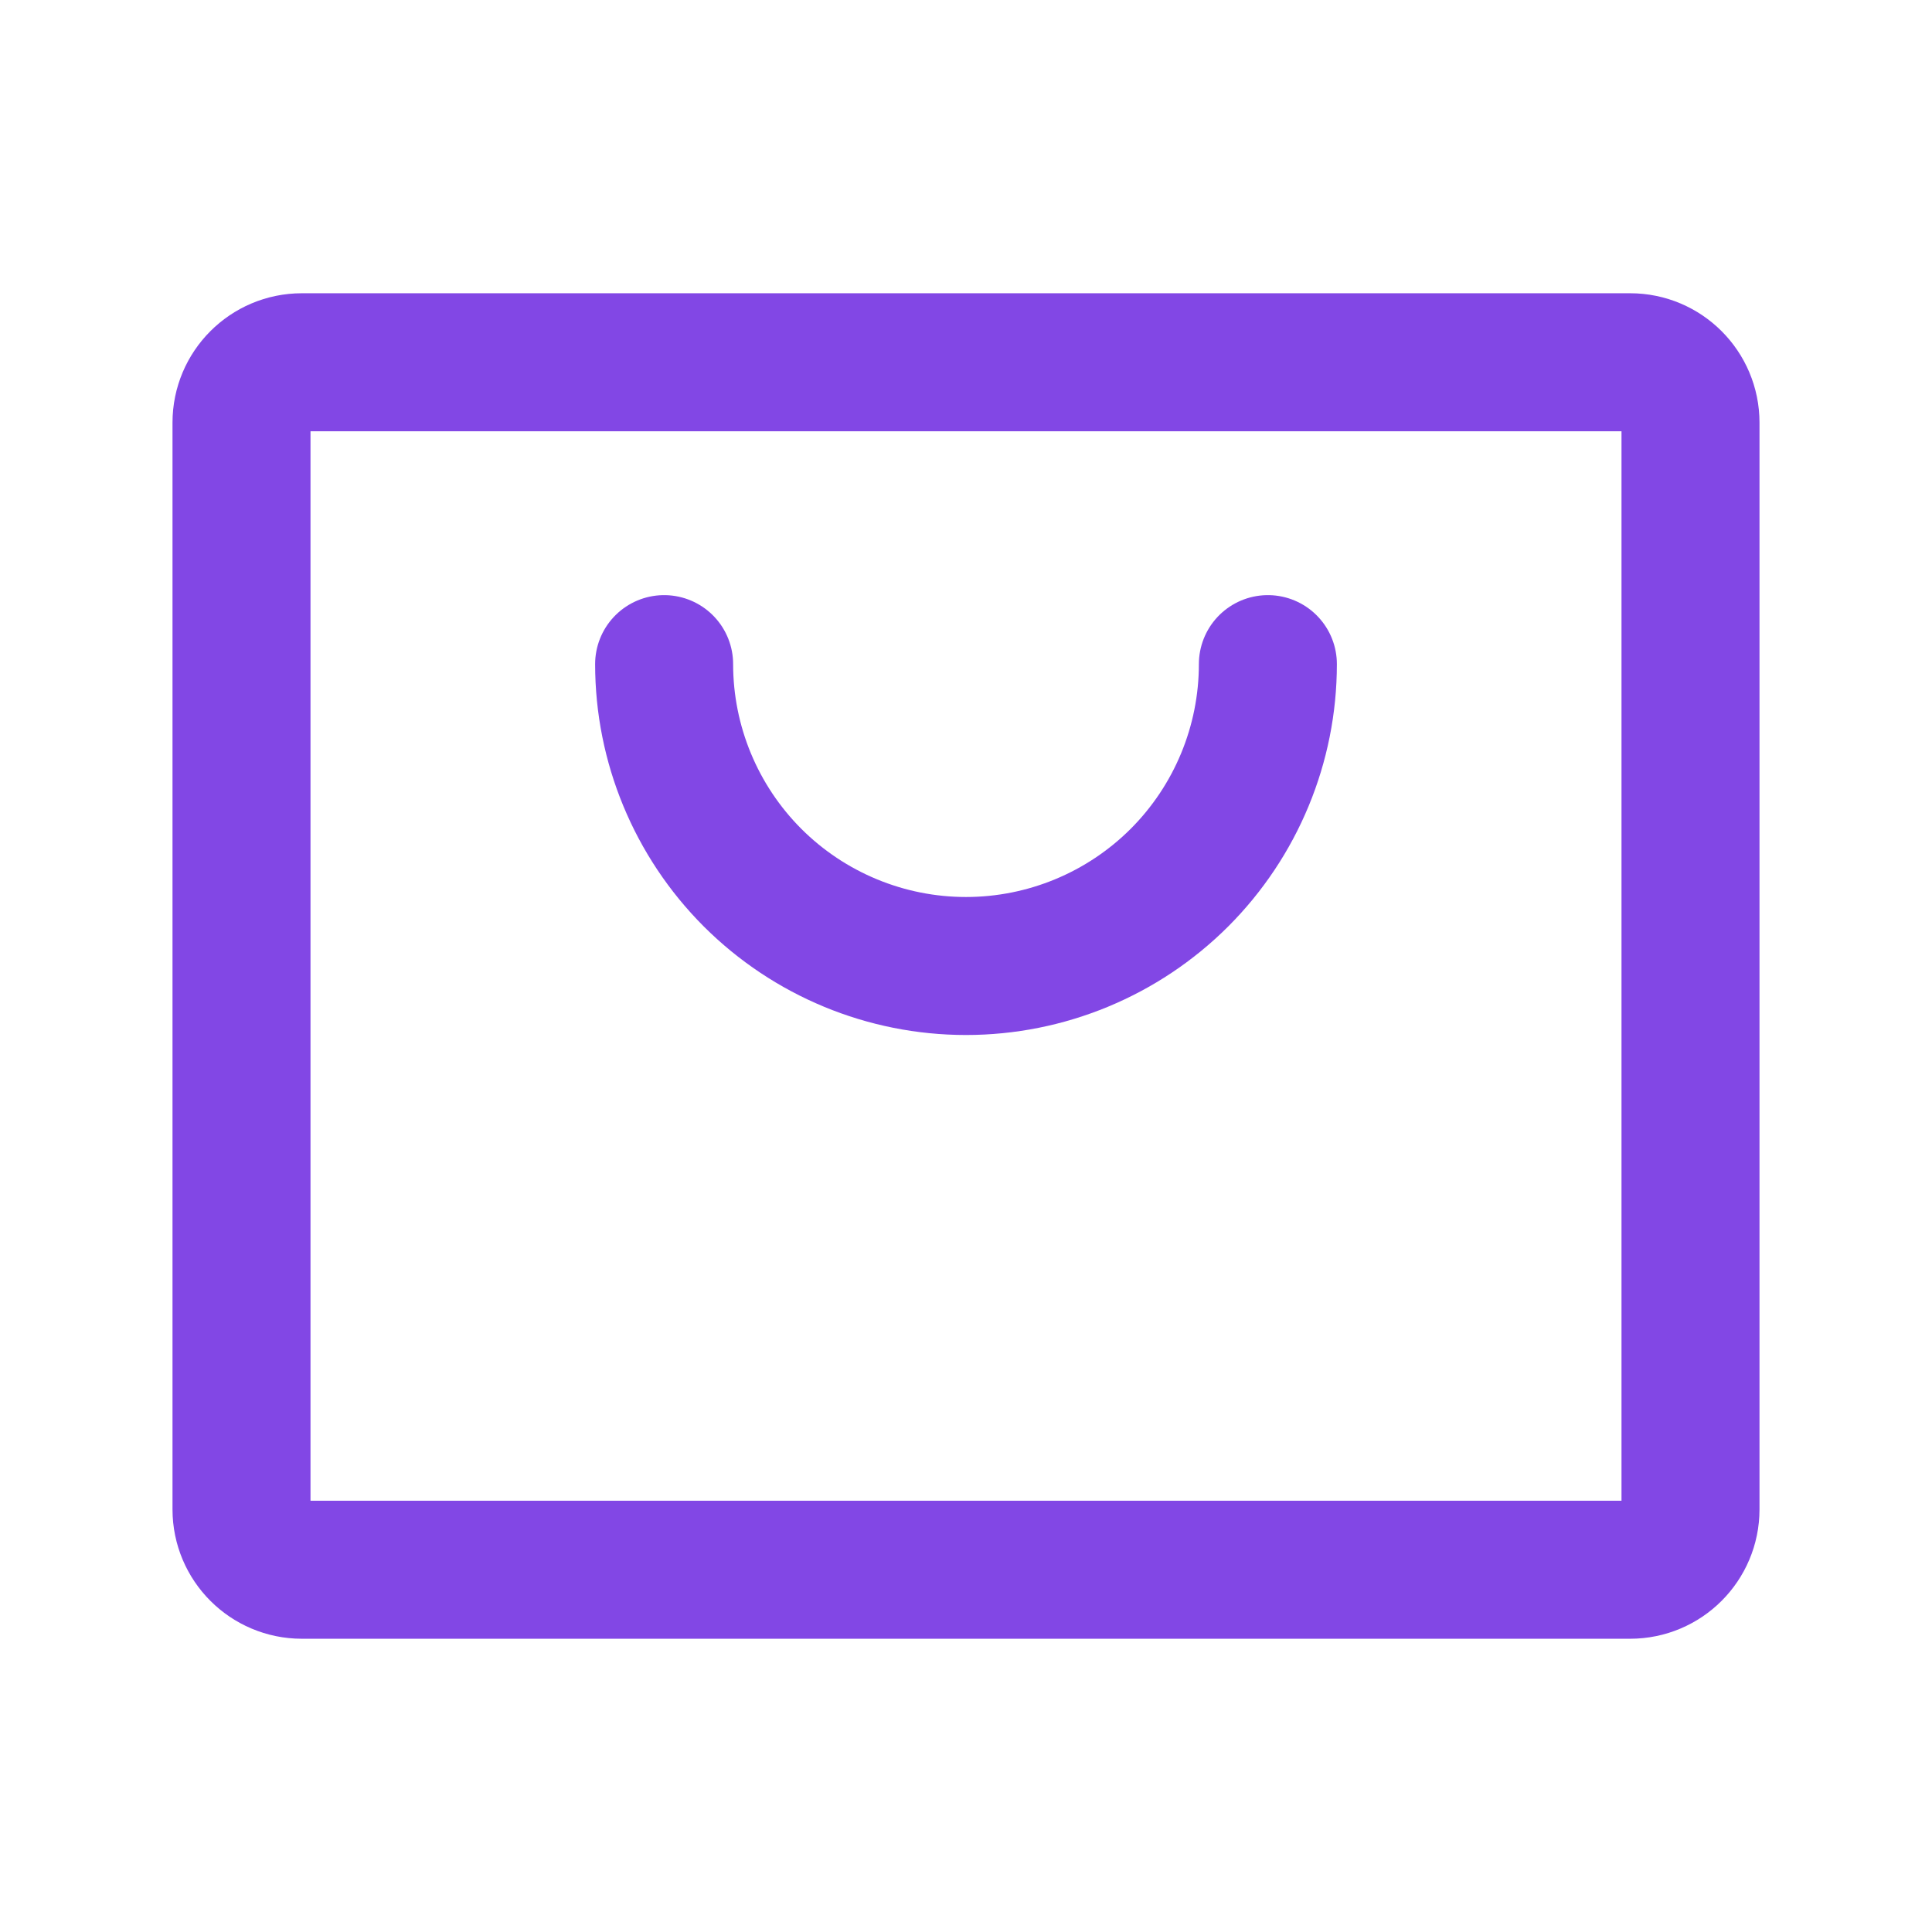 <svg width="28" height="28" viewBox="0 0 28 28" fill="none" xmlns="http://www.w3.org/2000/svg">
<path d="M23.625 5.25H4.375C3.892 5.25 3.5 5.642 3.5 6.125V21.875C3.5 22.358 3.892 22.75 4.375 22.75H23.625C24.108 22.75 24.5 22.358 24.5 21.875V6.125C24.5 5.642 24.108 5.25 23.625 5.25Z" stroke="#8247E5" stroke-width="2" stroke-linecap="round" stroke-linejoin="round"/>
<path d="M18.375 9.625C18.375 10.785 17.914 11.898 17.094 12.719C16.273 13.539 15.16 14 14 14C12.84 14 11.727 13.539 10.906 12.719C10.086 11.898 9.625 10.785 9.625 9.625" stroke="#8247E5" stroke-width="2" stroke-linecap="round" stroke-linejoin="round"/>
</svg>
